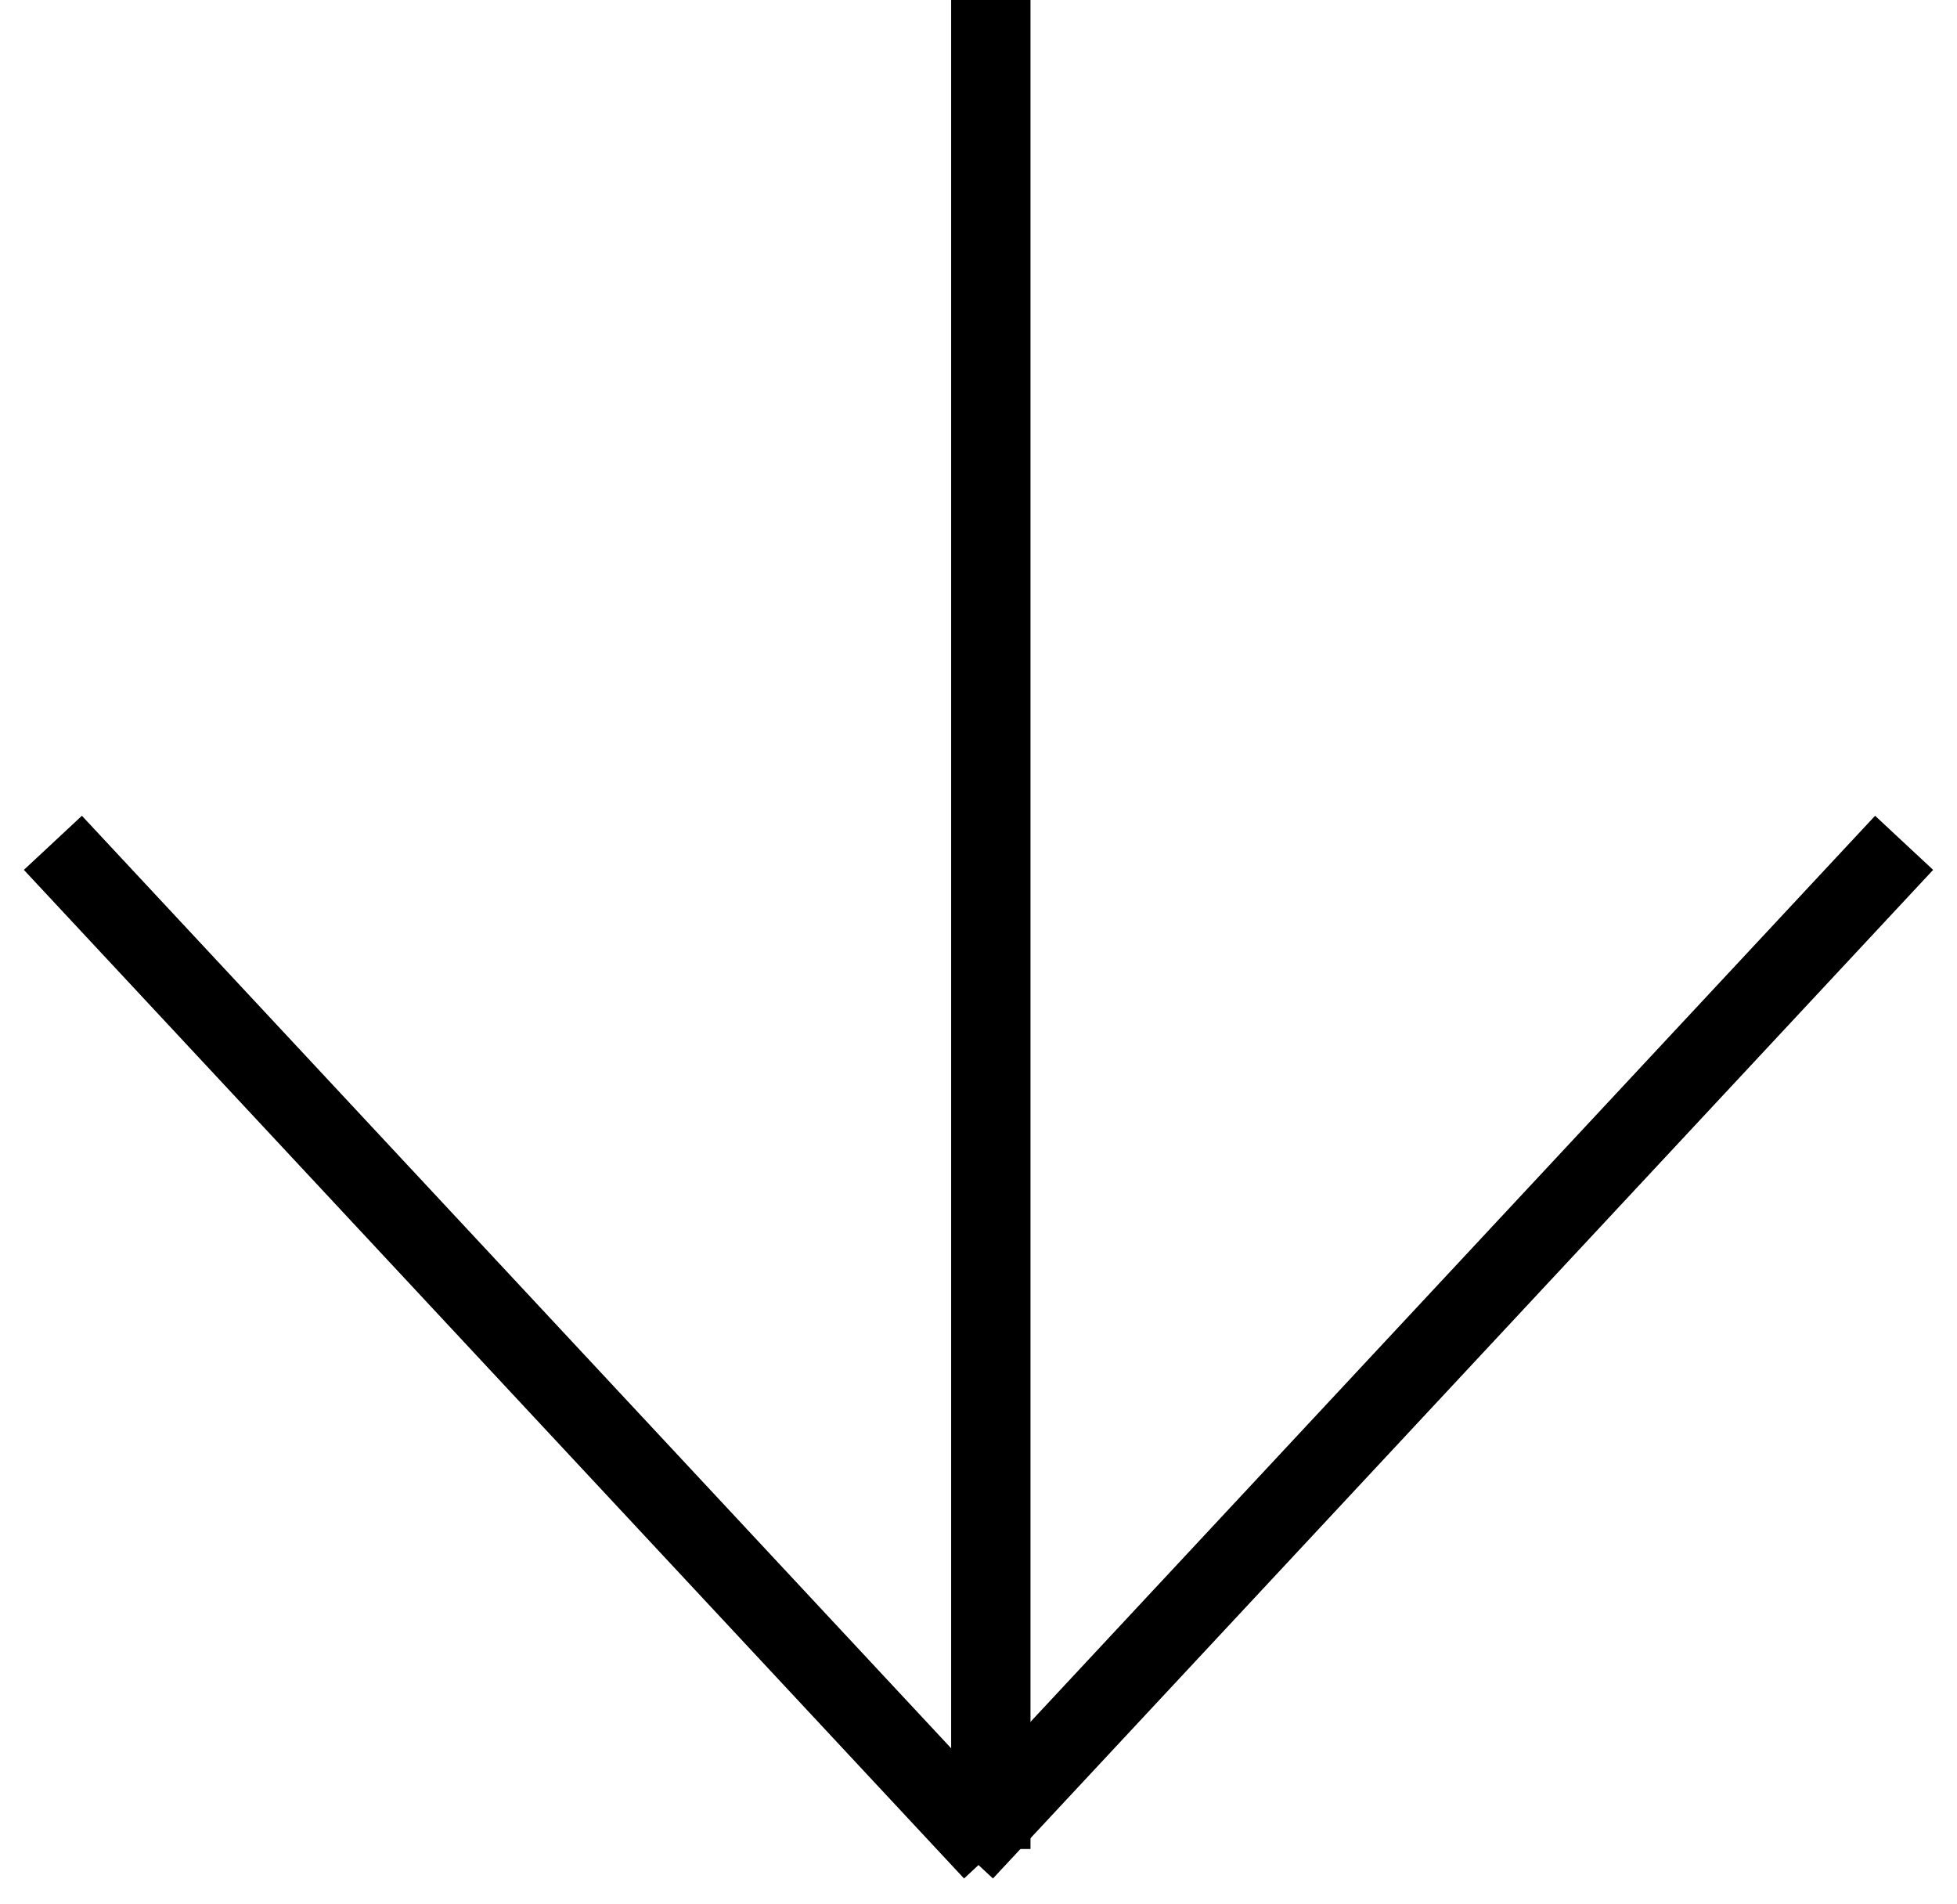 <svg width="74" height="72" viewBox="0 0 74 72" fill="none" xmlns="http://www.w3.org/2000/svg">
<path d="M37.466 0L37.466 69.908" stroke="black" stroke-width="3"/>
<path d="M2 31.866L37.551 70" stroke="black" stroke-width="3"/>
<path d="M36.449 70L72 31.866" stroke="black" stroke-width="3"/>
</svg>
